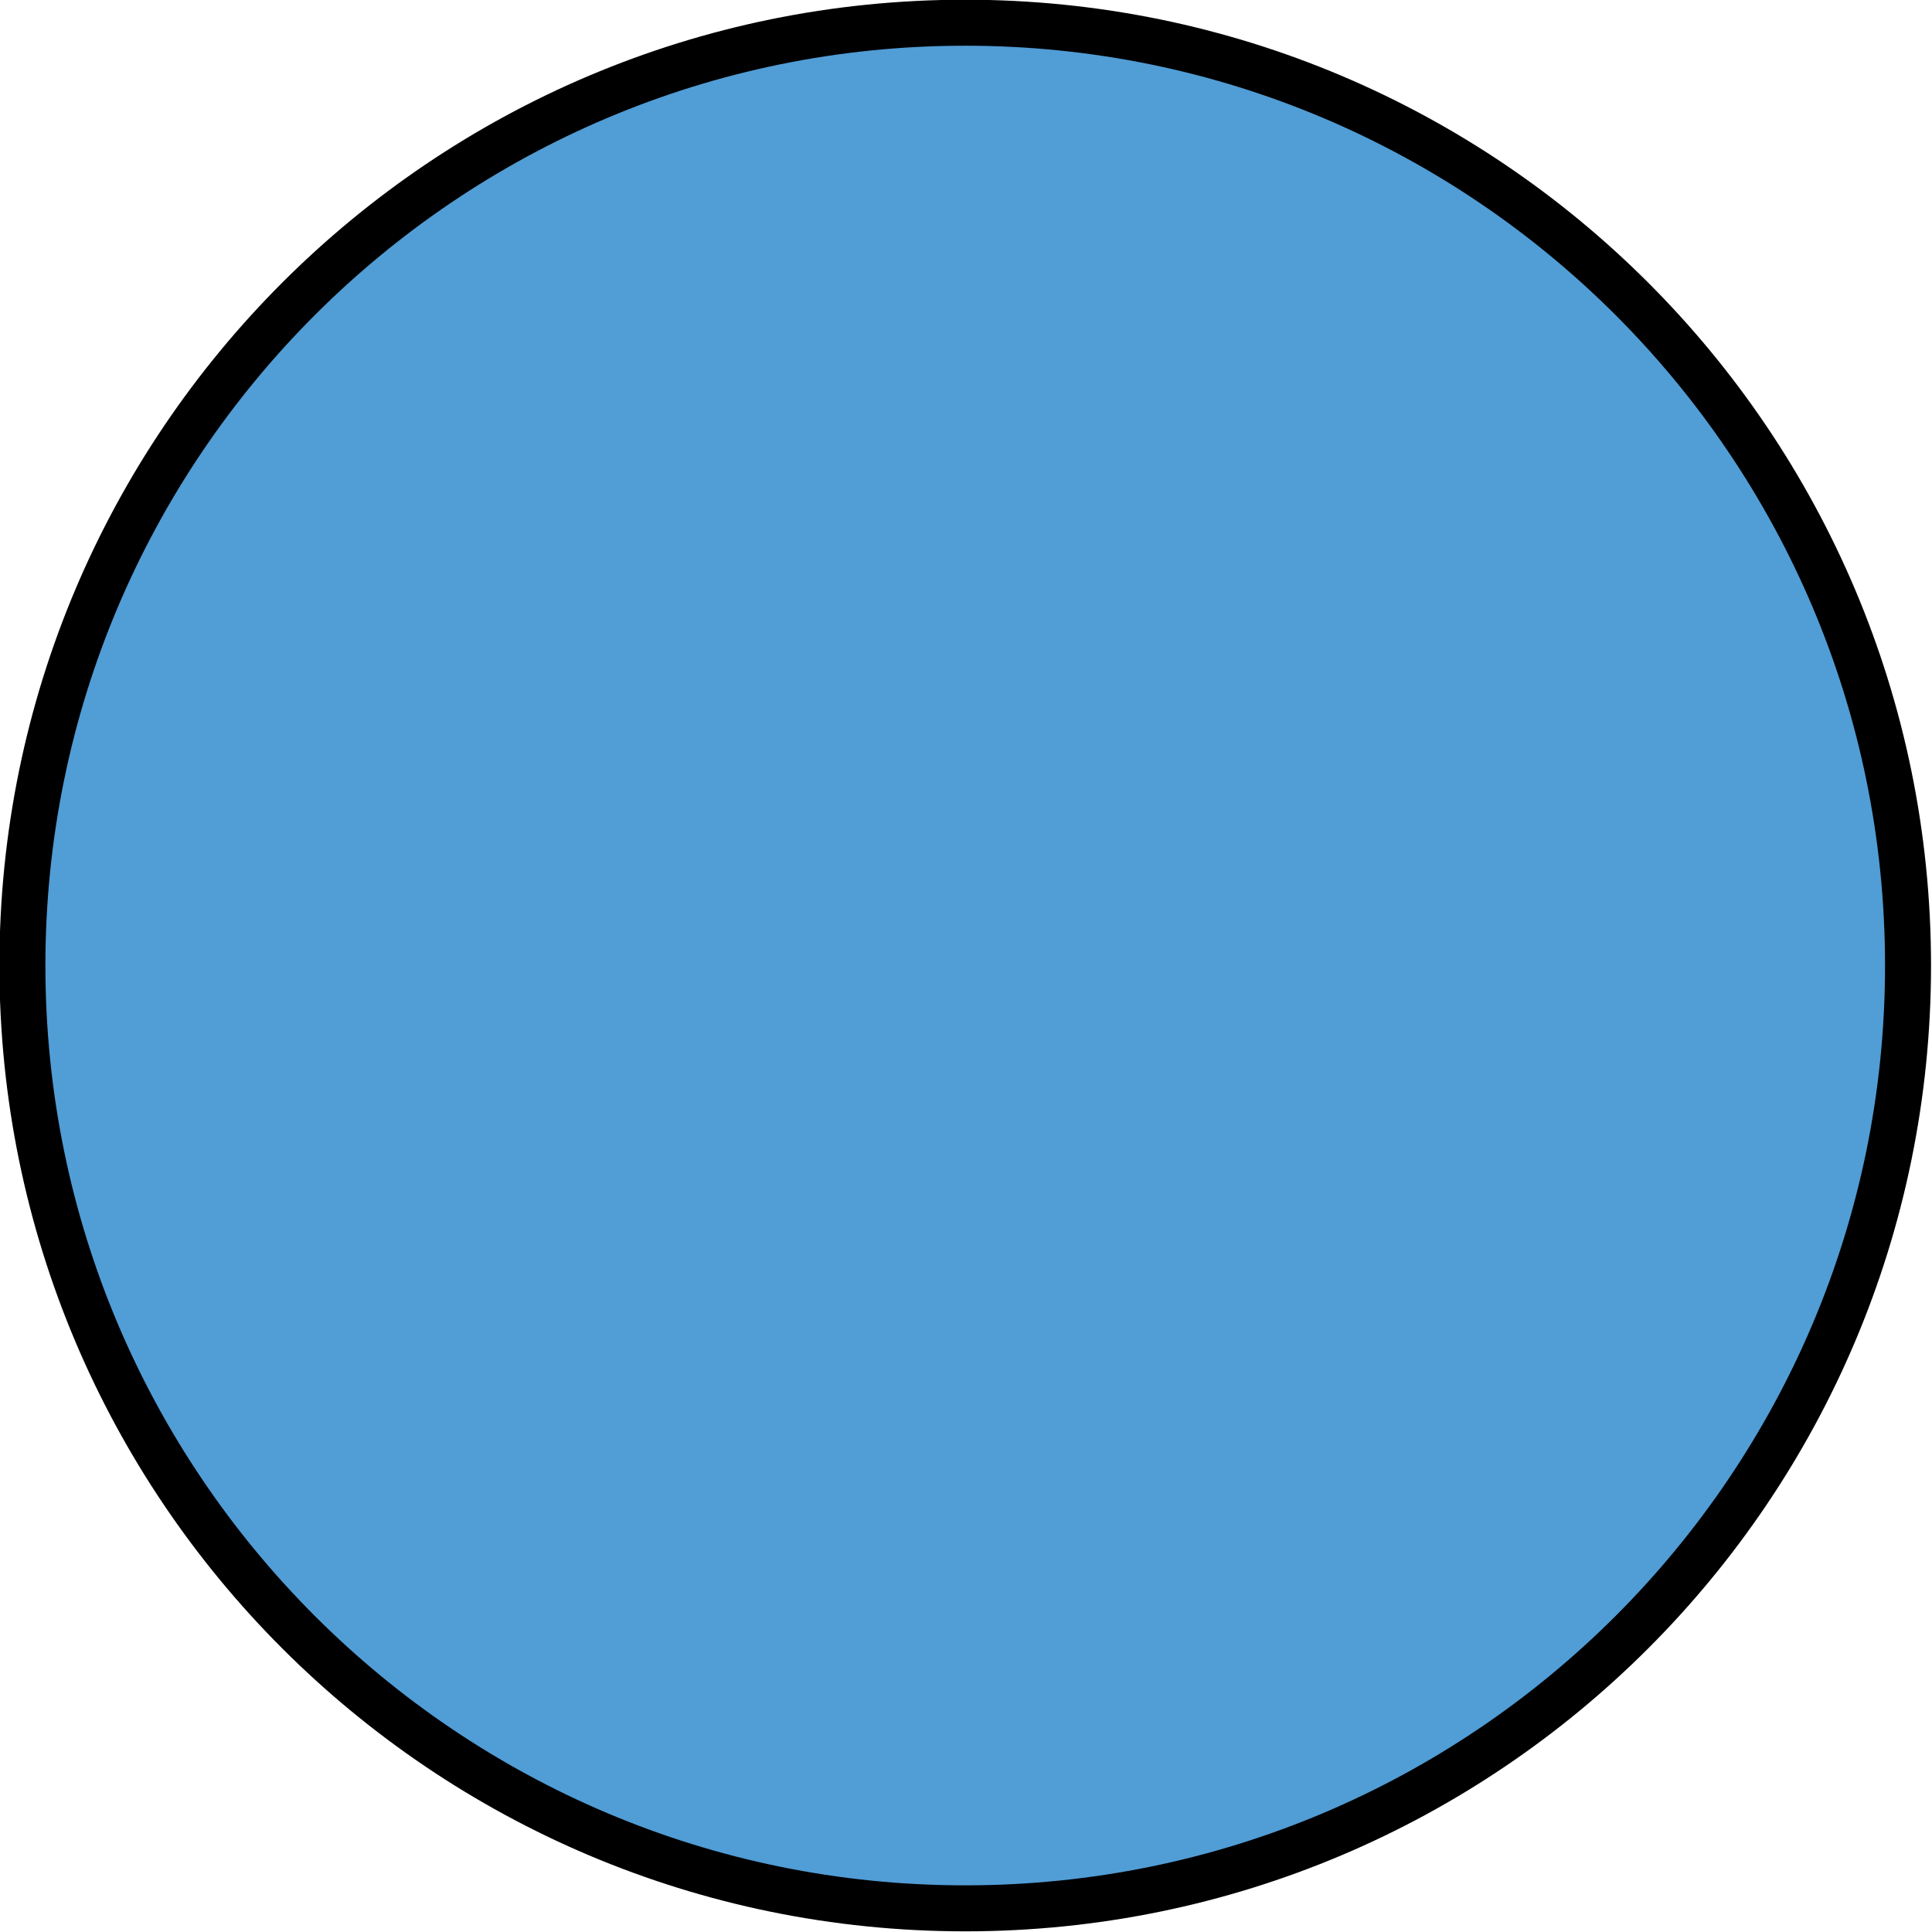 <?xml version="1.0" encoding="UTF-8"?>
<svg id="svg2" version="1.1" viewBox="0 0 123 123" xmlns="http://www.w3.org/2000/svg"><g id="g2" transform="matrix(.976 0 0 .976 -172.79 -114.21)" fill="#519dd6" stroke="#000" stroke-width="3"><g id="g1" fill="#519dd6" stroke="#000" stroke-miterlimit="10" stroke-width="3" style="mix-blend-mode:normal" data-paper-data='{"isPaintingLayer":true}'><path id="path1" d="m178.5 180c0-33.966 27.534-61.5 61.5-61.5s61.5 27.534 61.5 61.5-27.534 61.5-61.5 61.5-61.5-27.534-61.5-61.5z" fill="#519dd6" stroke="#000" stroke-width="3"/></g></g></svg>
